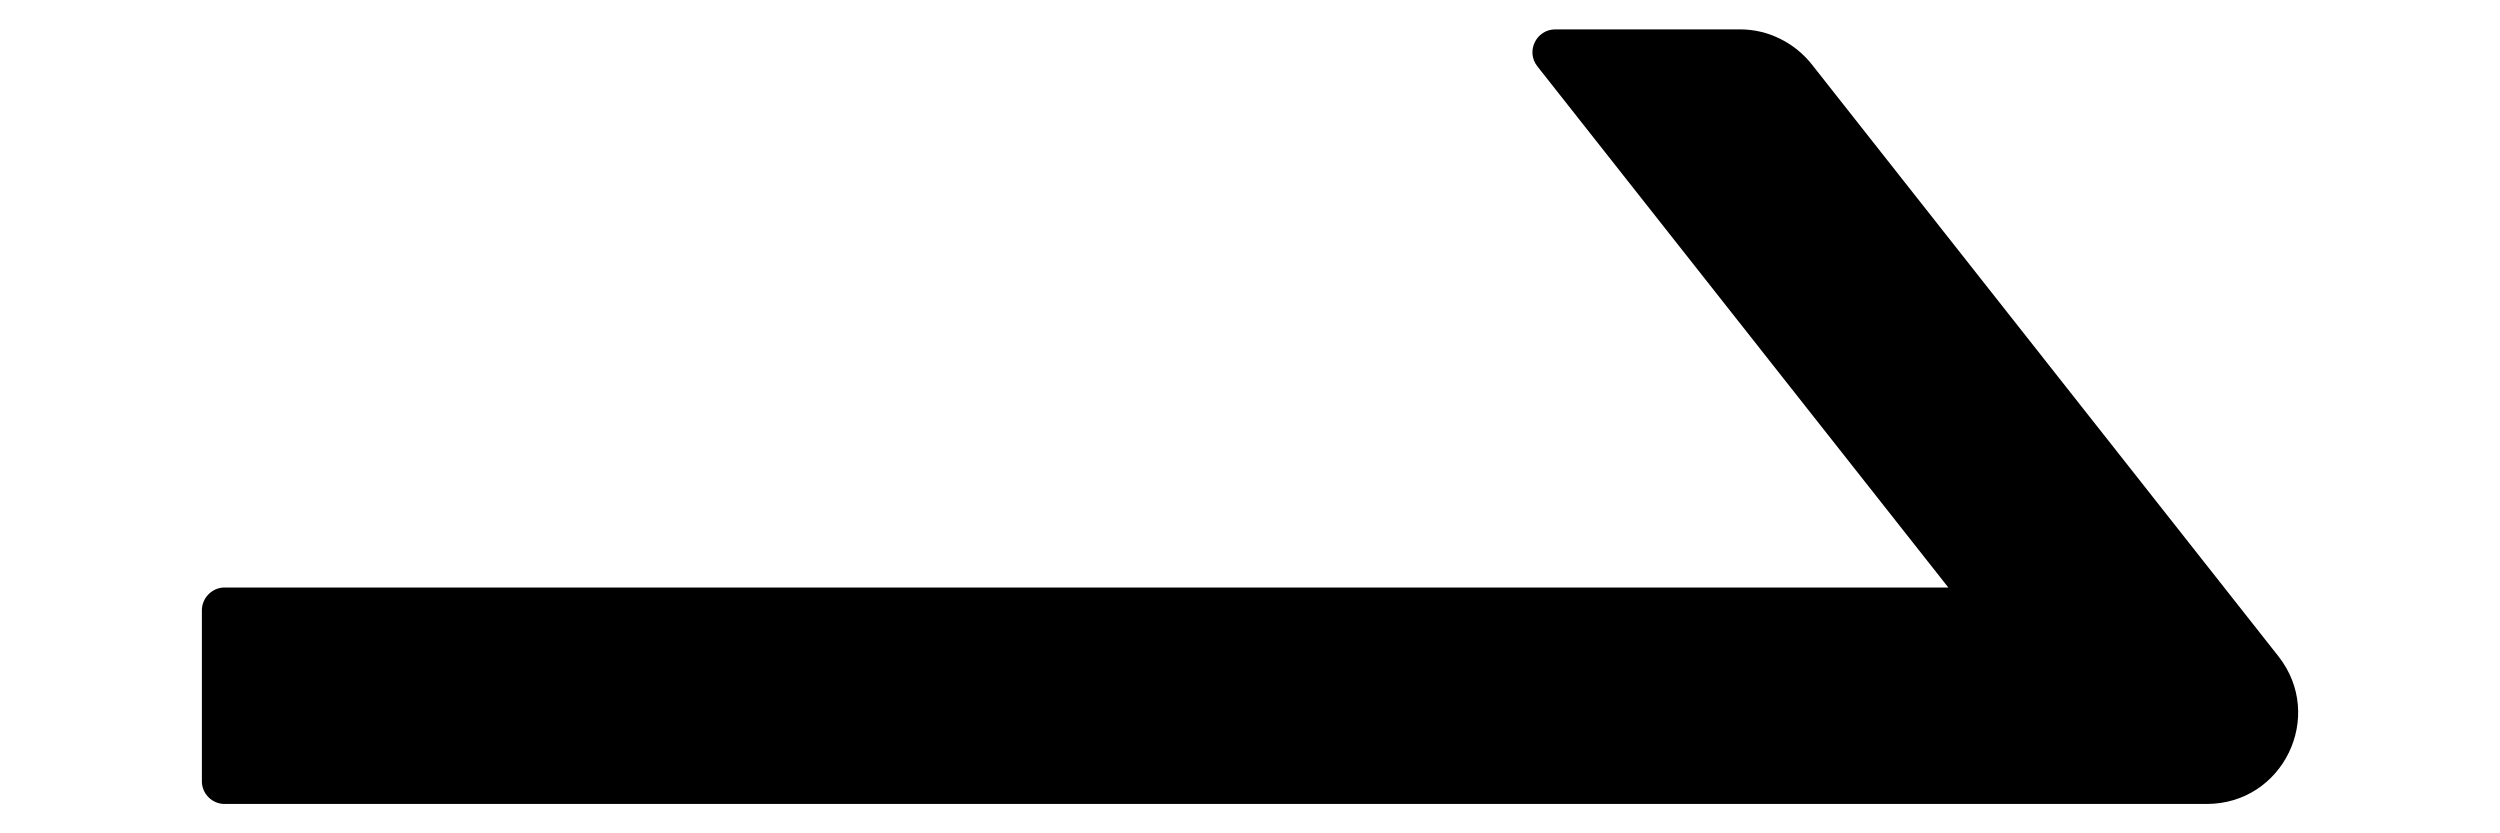 <svg width="12" height="4" viewBox="0 0 12 4" fill="none" xmlns="http://www.w3.org/2000/svg">
<path d="M10.937 3.151L8.695 0.307C8.654 0.256 8.602 0.214 8.542 0.185C8.483 0.156 8.418 0.141 8.352 0.141H7.466C7.374 0.141 7.323 0.246 7.379 0.318L9.352 2.82H1.078C1.018 2.82 0.969 2.87 0.969 2.93V3.75C0.969 3.81 1.018 3.859 1.078 3.859H10.592C10.959 3.859 11.162 3.438 10.937 3.151Z" fill="black"/>
</svg>
